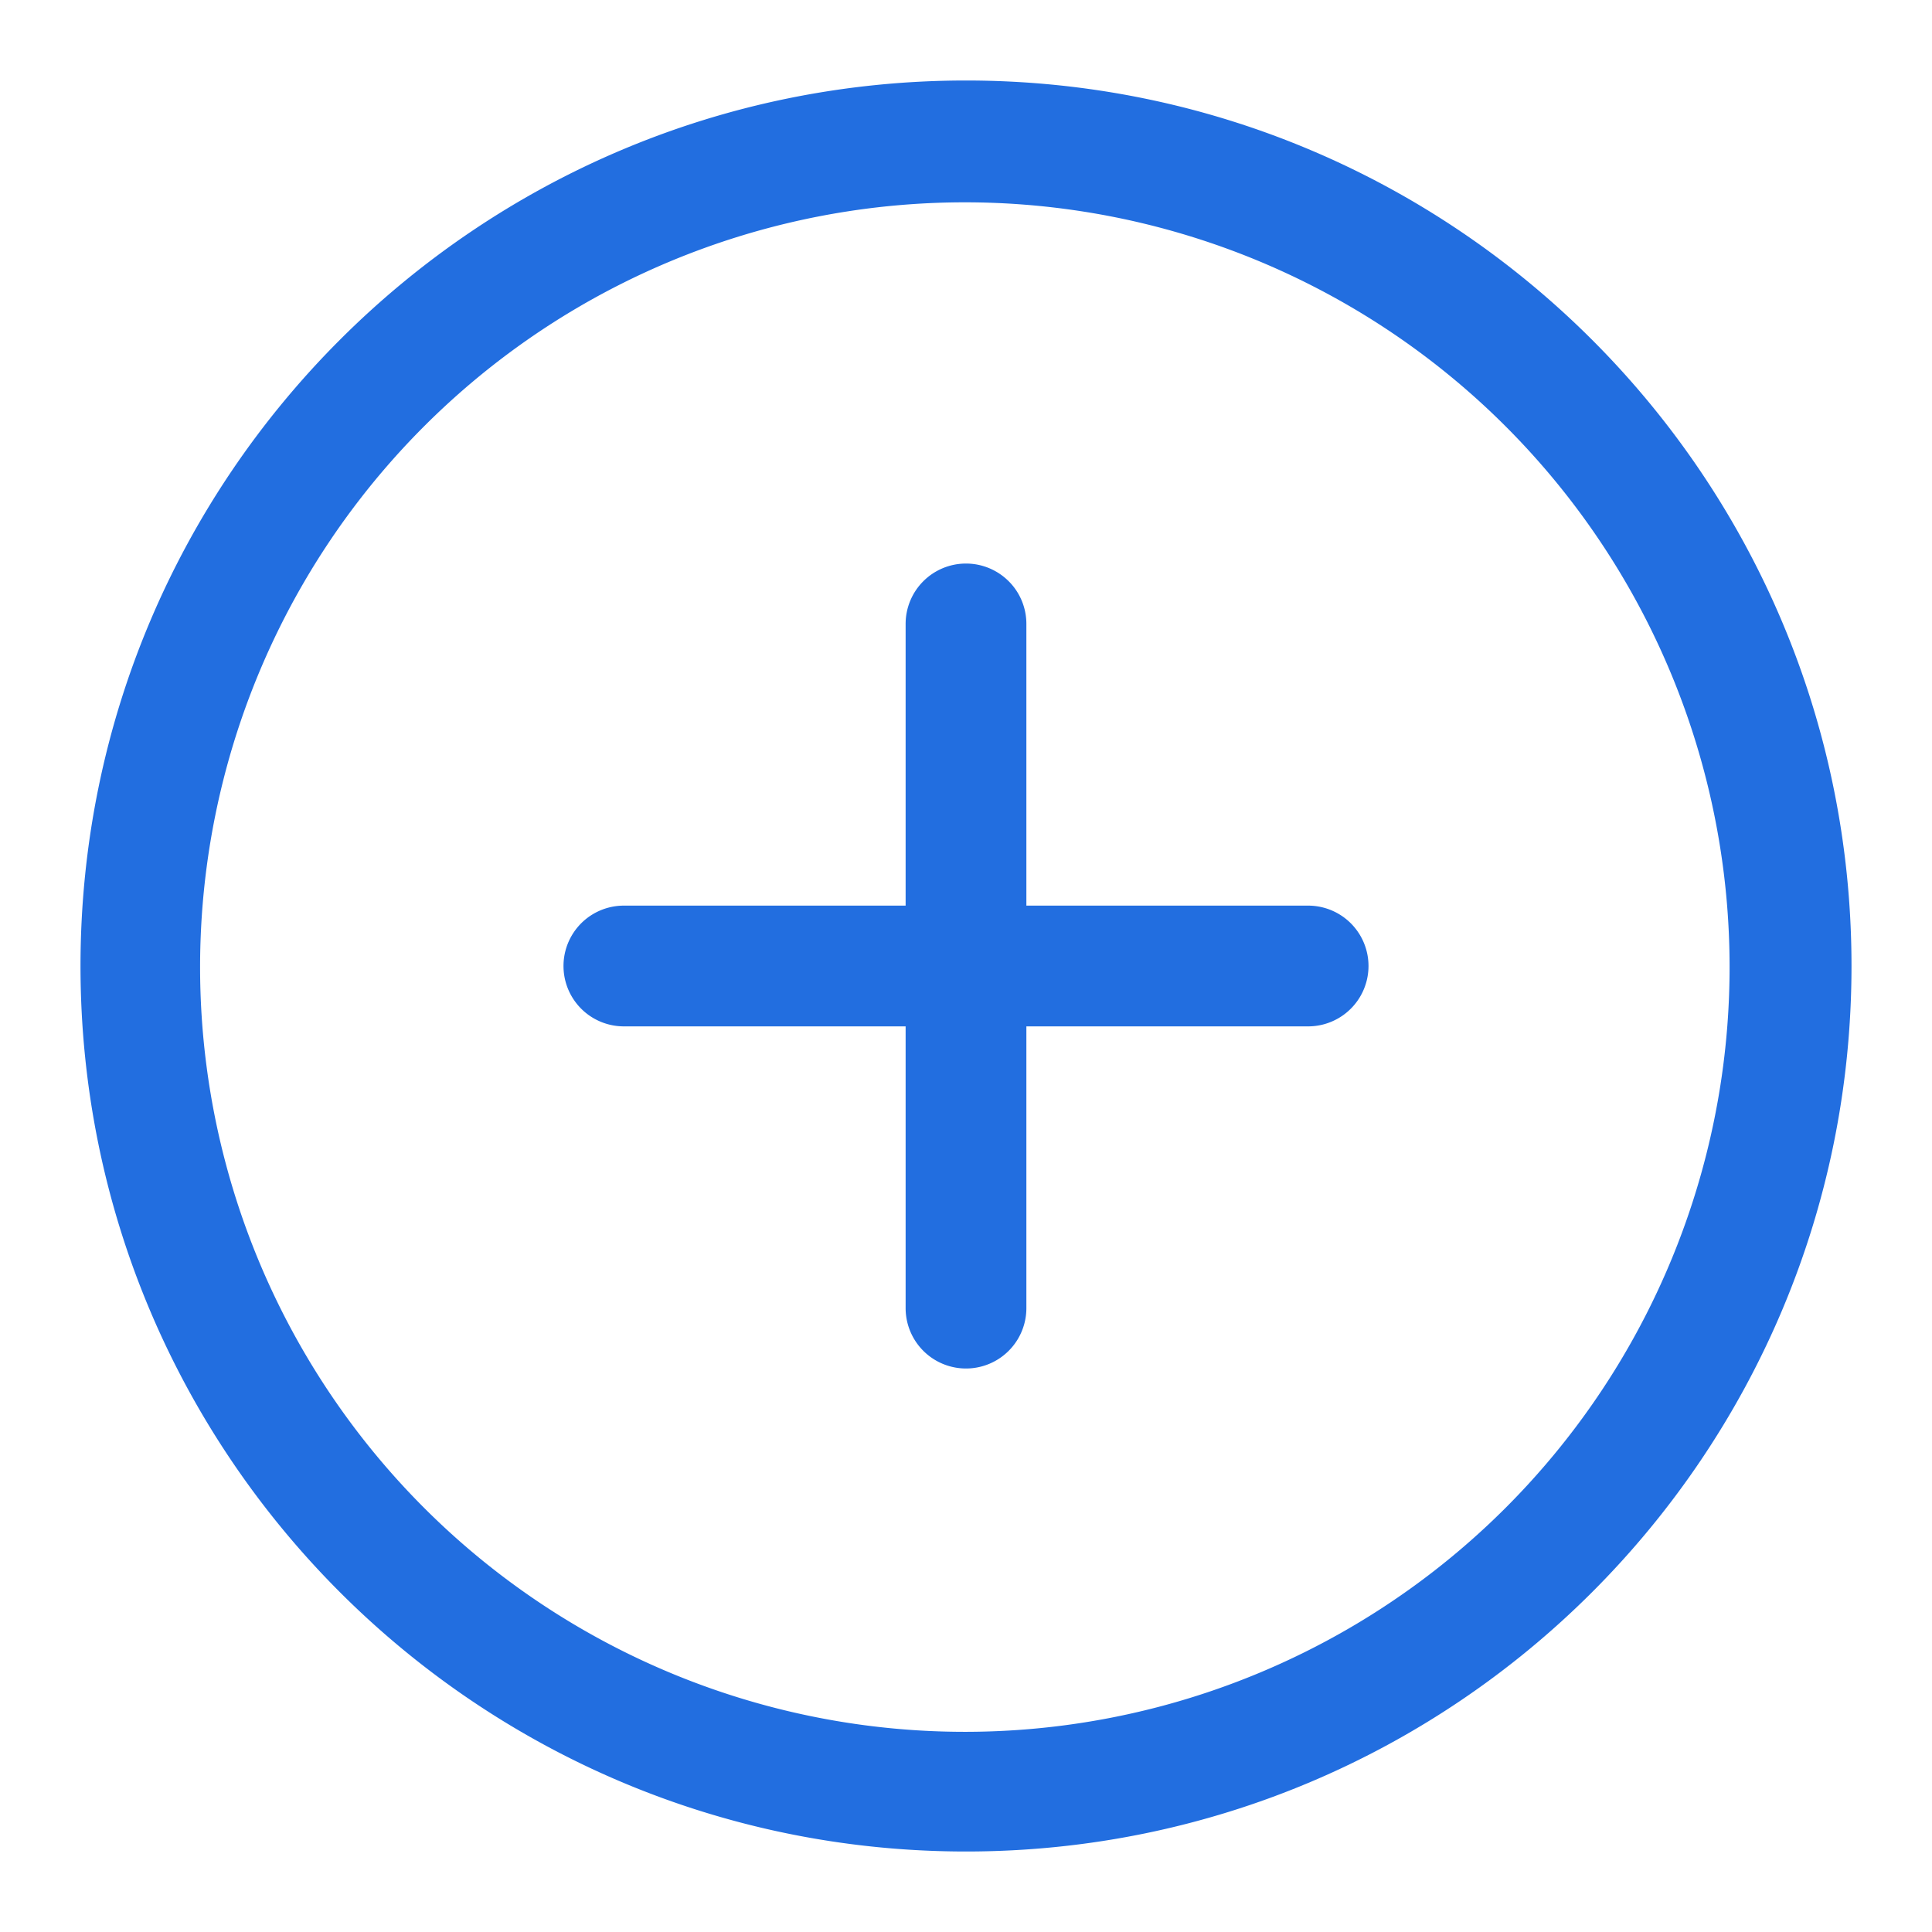 <svg width="24" height="24" fill="none" xmlns="http://www.w3.org/2000/svg"><path d="M12.53 7.22c.141.14.22.331.22.53v3.5h3.5a.75.75 0 110 1.5h-3.5v3.5a.75.75 0 11-1.5 0v-3.5h-3.5a.75.75 0 110-1.5h3.5v-3.5a.75.75 0 011.28-.53z" fill="#226EE0"/><path fill-rule="evenodd" clip-rule="evenodd" d="M1 12C1 5.925 5.925 1 12 1s11 4.925 11 11-4.925 11-11 11S1 18.075 1 12zm4.282-6.718a9.5 9.5 0 1013.435 13.435A9.5 9.5 0 005.282 5.282z" fill="#226EE0"/></svg>